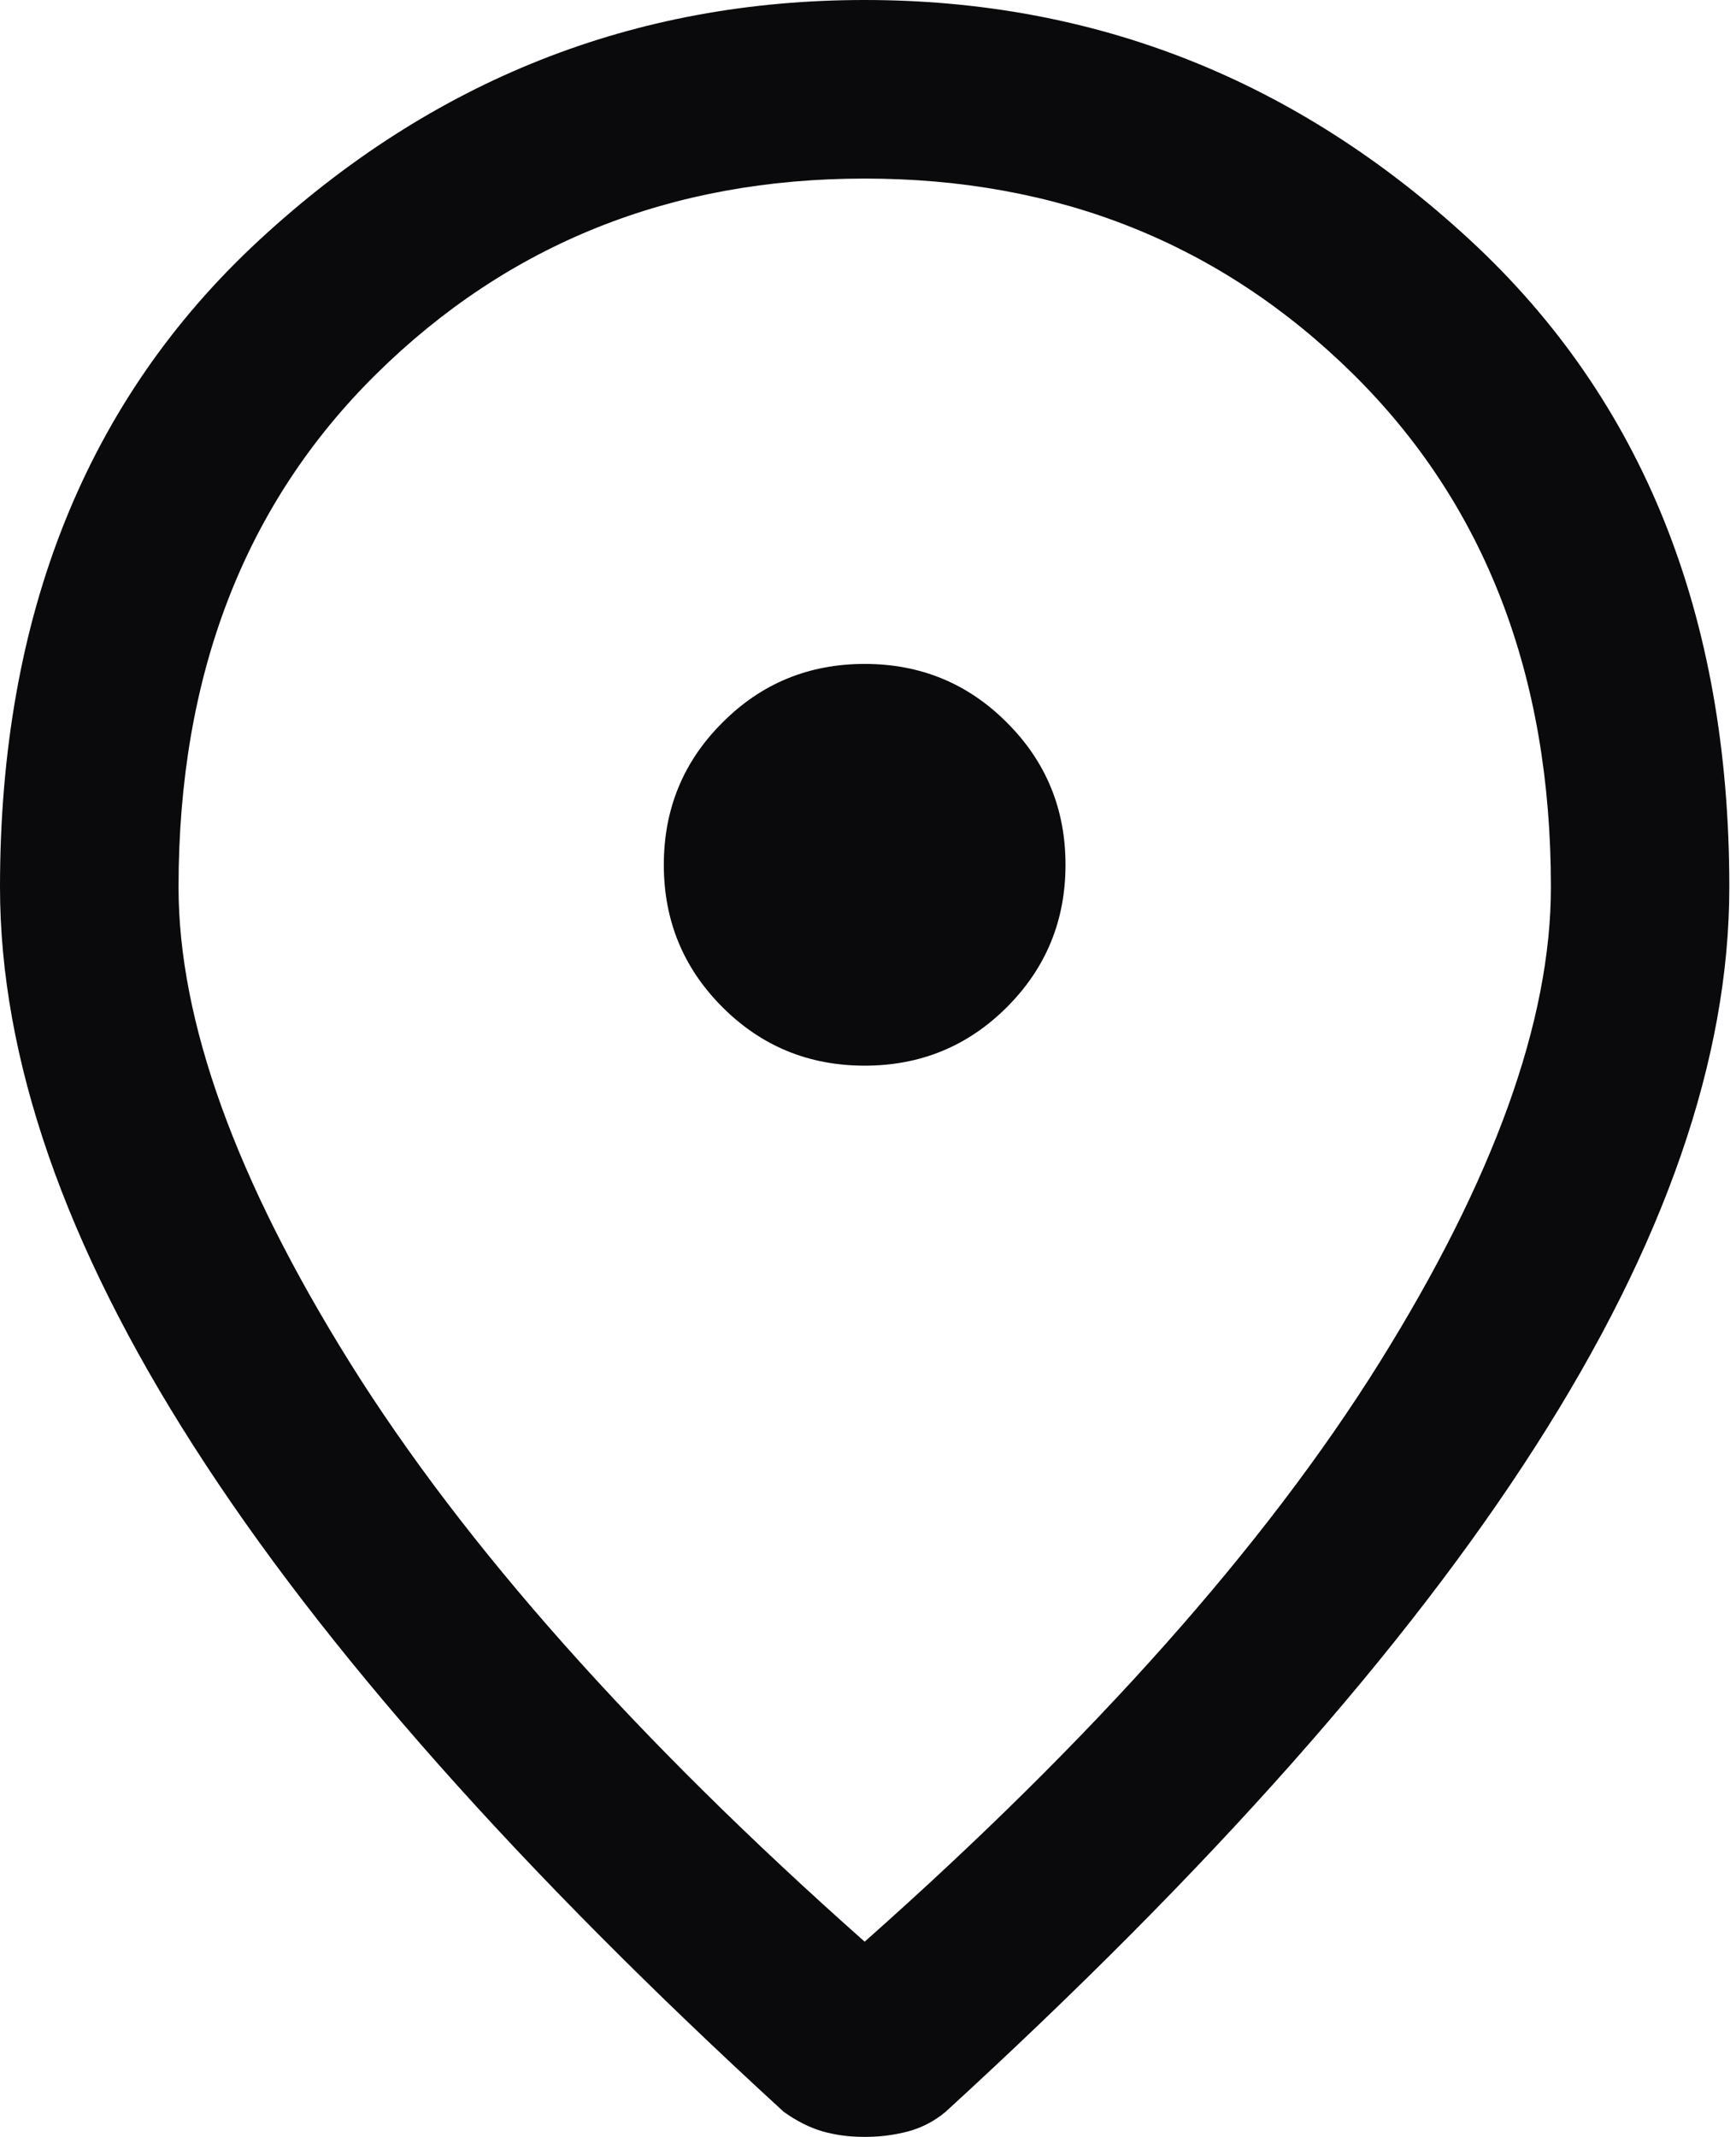 <svg width="13" height="16" viewBox="0 0 13 16" fill="none" xmlns="http://www.w3.org/2000/svg">
<mask id="mask0_74_2097" style="mask-type:alpha" maskUnits="userSpaceOnUse" x="-4" y="-2" width="21" height="21">
<rect x="-3.551" y="-1.88" width="20.053" height="20.053" fill="#D9D9D9"/>
</mask>
<g mask="url(#mask0_74_2097)">
<path d="M6.475 7.979C6.893 7.979 7.248 7.833 7.54 7.541C7.833 7.248 7.979 6.893 7.979 6.475C7.979 6.057 7.833 5.702 7.54 5.41C7.248 5.117 6.893 4.971 6.475 4.971C6.057 4.971 5.702 5.117 5.41 5.41C5.117 5.702 4.971 6.057 4.971 6.475C4.971 6.893 5.117 7.248 5.41 7.541C5.702 7.833 6.057 7.979 6.475 7.979ZM6.475 14.538C8.187 13.02 9.472 11.575 10.329 10.204C11.185 8.832 11.614 7.645 11.614 6.642C11.614 5.055 11.119 3.774 10.131 2.799C9.142 1.824 7.923 1.337 6.475 1.337C5.027 1.337 3.808 1.824 2.819 2.799C1.831 3.774 1.337 5.055 1.337 6.642C1.337 7.645 1.765 8.832 2.621 10.204C3.478 11.575 4.763 13.02 6.475 14.538ZM6.475 16C6.363 16 6.259 15.986 6.162 15.959C6.065 15.931 5.967 15.882 5.869 15.812C3.892 14.002 2.42 12.342 1.452 10.83C0.484 9.32 0 7.924 0 6.642C0 4.609 0.647 2.994 1.942 1.797C3.237 0.599 4.748 0 6.475 0C8.202 0 9.712 0.599 11.008 1.797C12.303 2.994 12.95 4.609 12.95 6.642C12.95 7.924 12.466 9.32 11.498 10.83C10.53 12.342 9.058 14.002 7.081 15.812C6.997 15.882 6.903 15.931 6.799 15.959C6.695 15.986 6.587 16 6.475 16Z" fill="#0A0A0C"/>
</g>
</svg>
